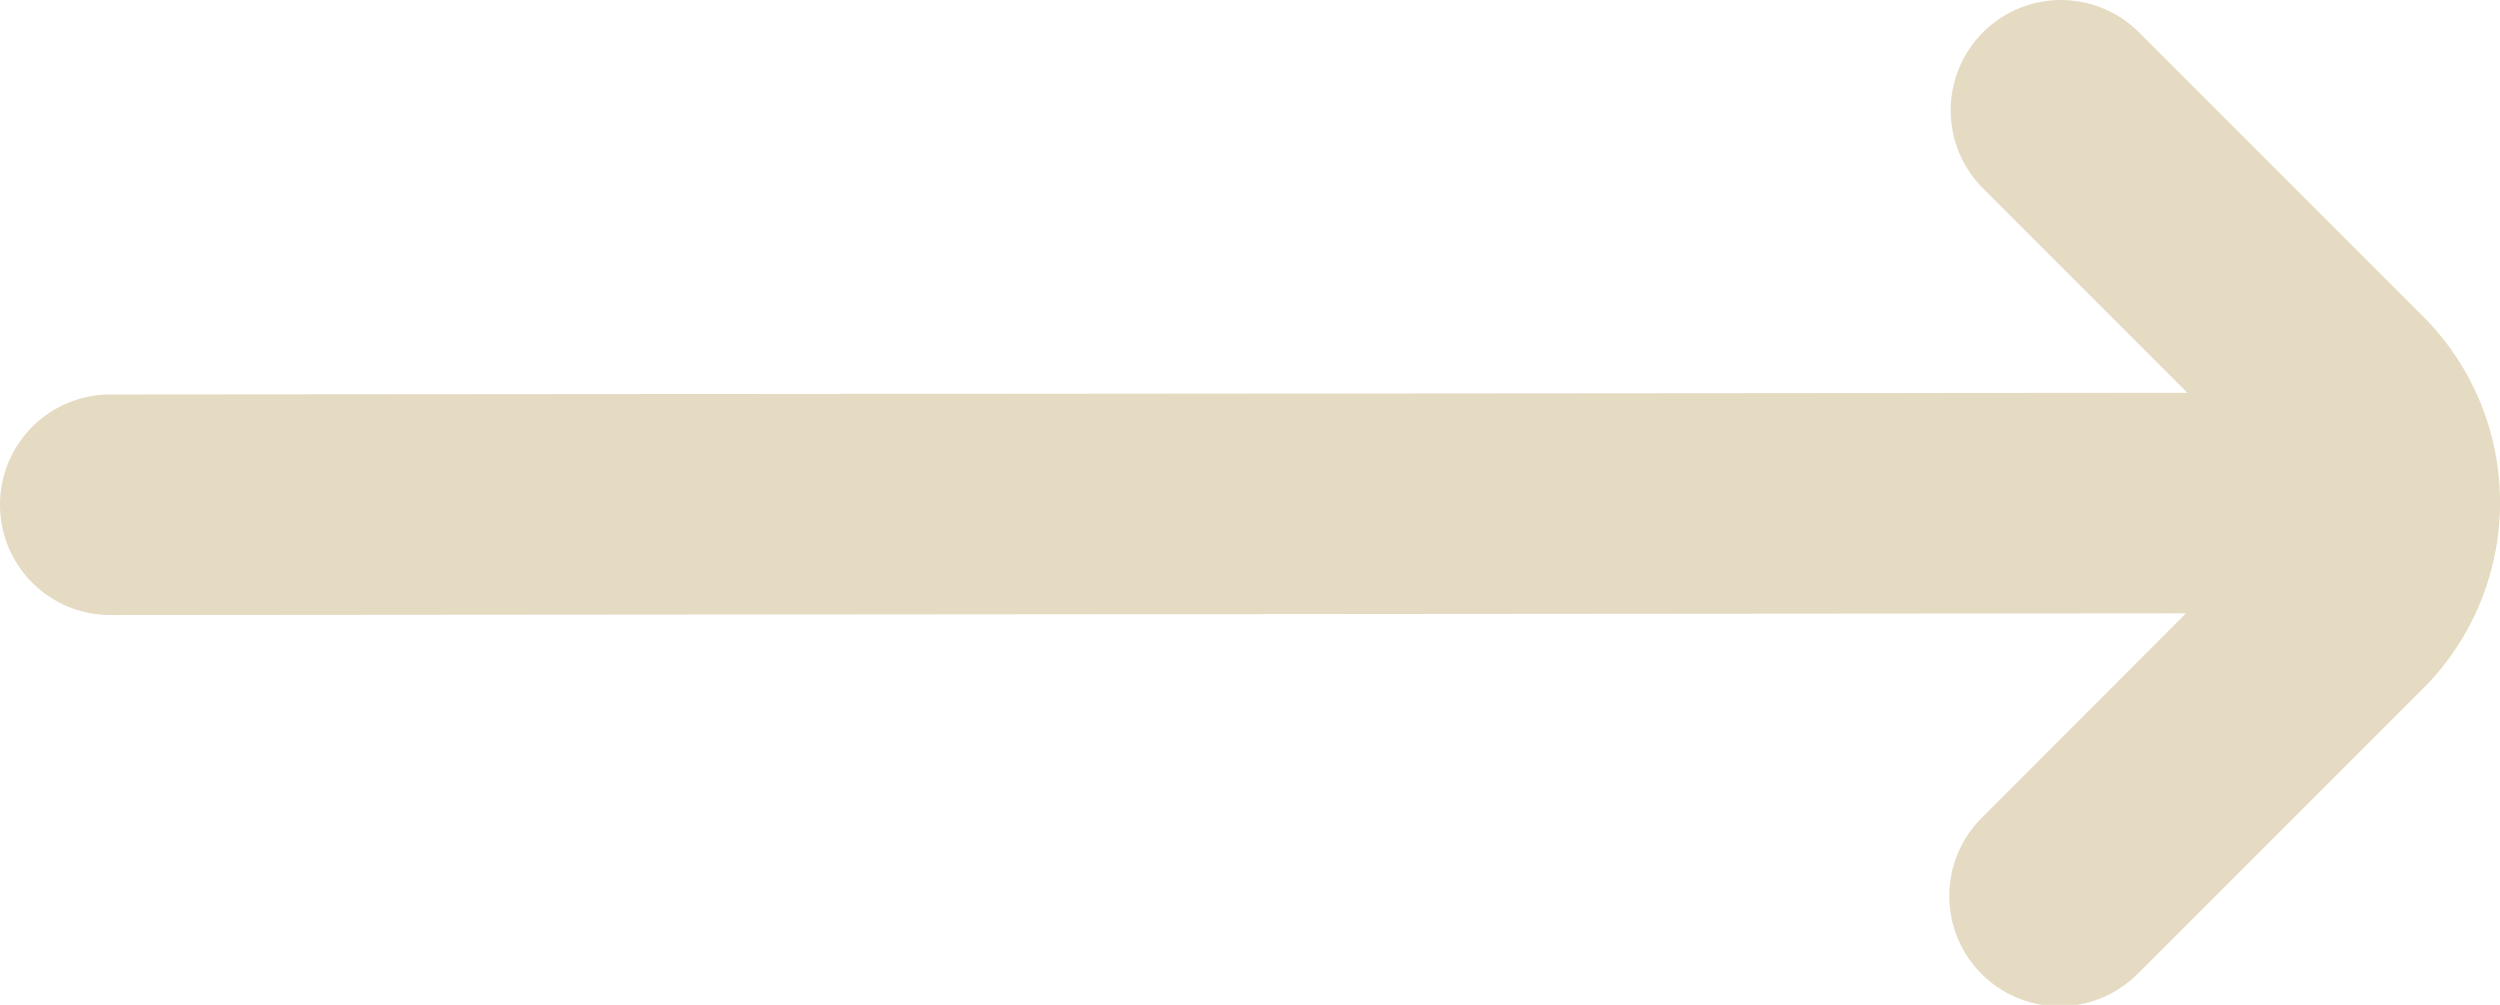 <svg xmlns="http://www.w3.org/2000/svg" width="34.002" height="13.667" viewBox="0 0 34.002 13.667">
  <path id="arrow" d="M19.122,18.394l3.919-3.919a3.585,3.585,0,0,0,0-4.95L19.122,5.606A1.5,1.5,0,1,0,17,7.727l2.78,2.781-28.25.023a1.5,1.5,0,0,0-1.5,1.5h0a1.5,1.5,0,0,0,1.5,1.5l28.231-.023L17,16.273a1.5,1.5,0,1,0,2.121,2.121Z" transform="translate(9.97 -5.166)" fill="#e5dbc2"/>
</svg>
